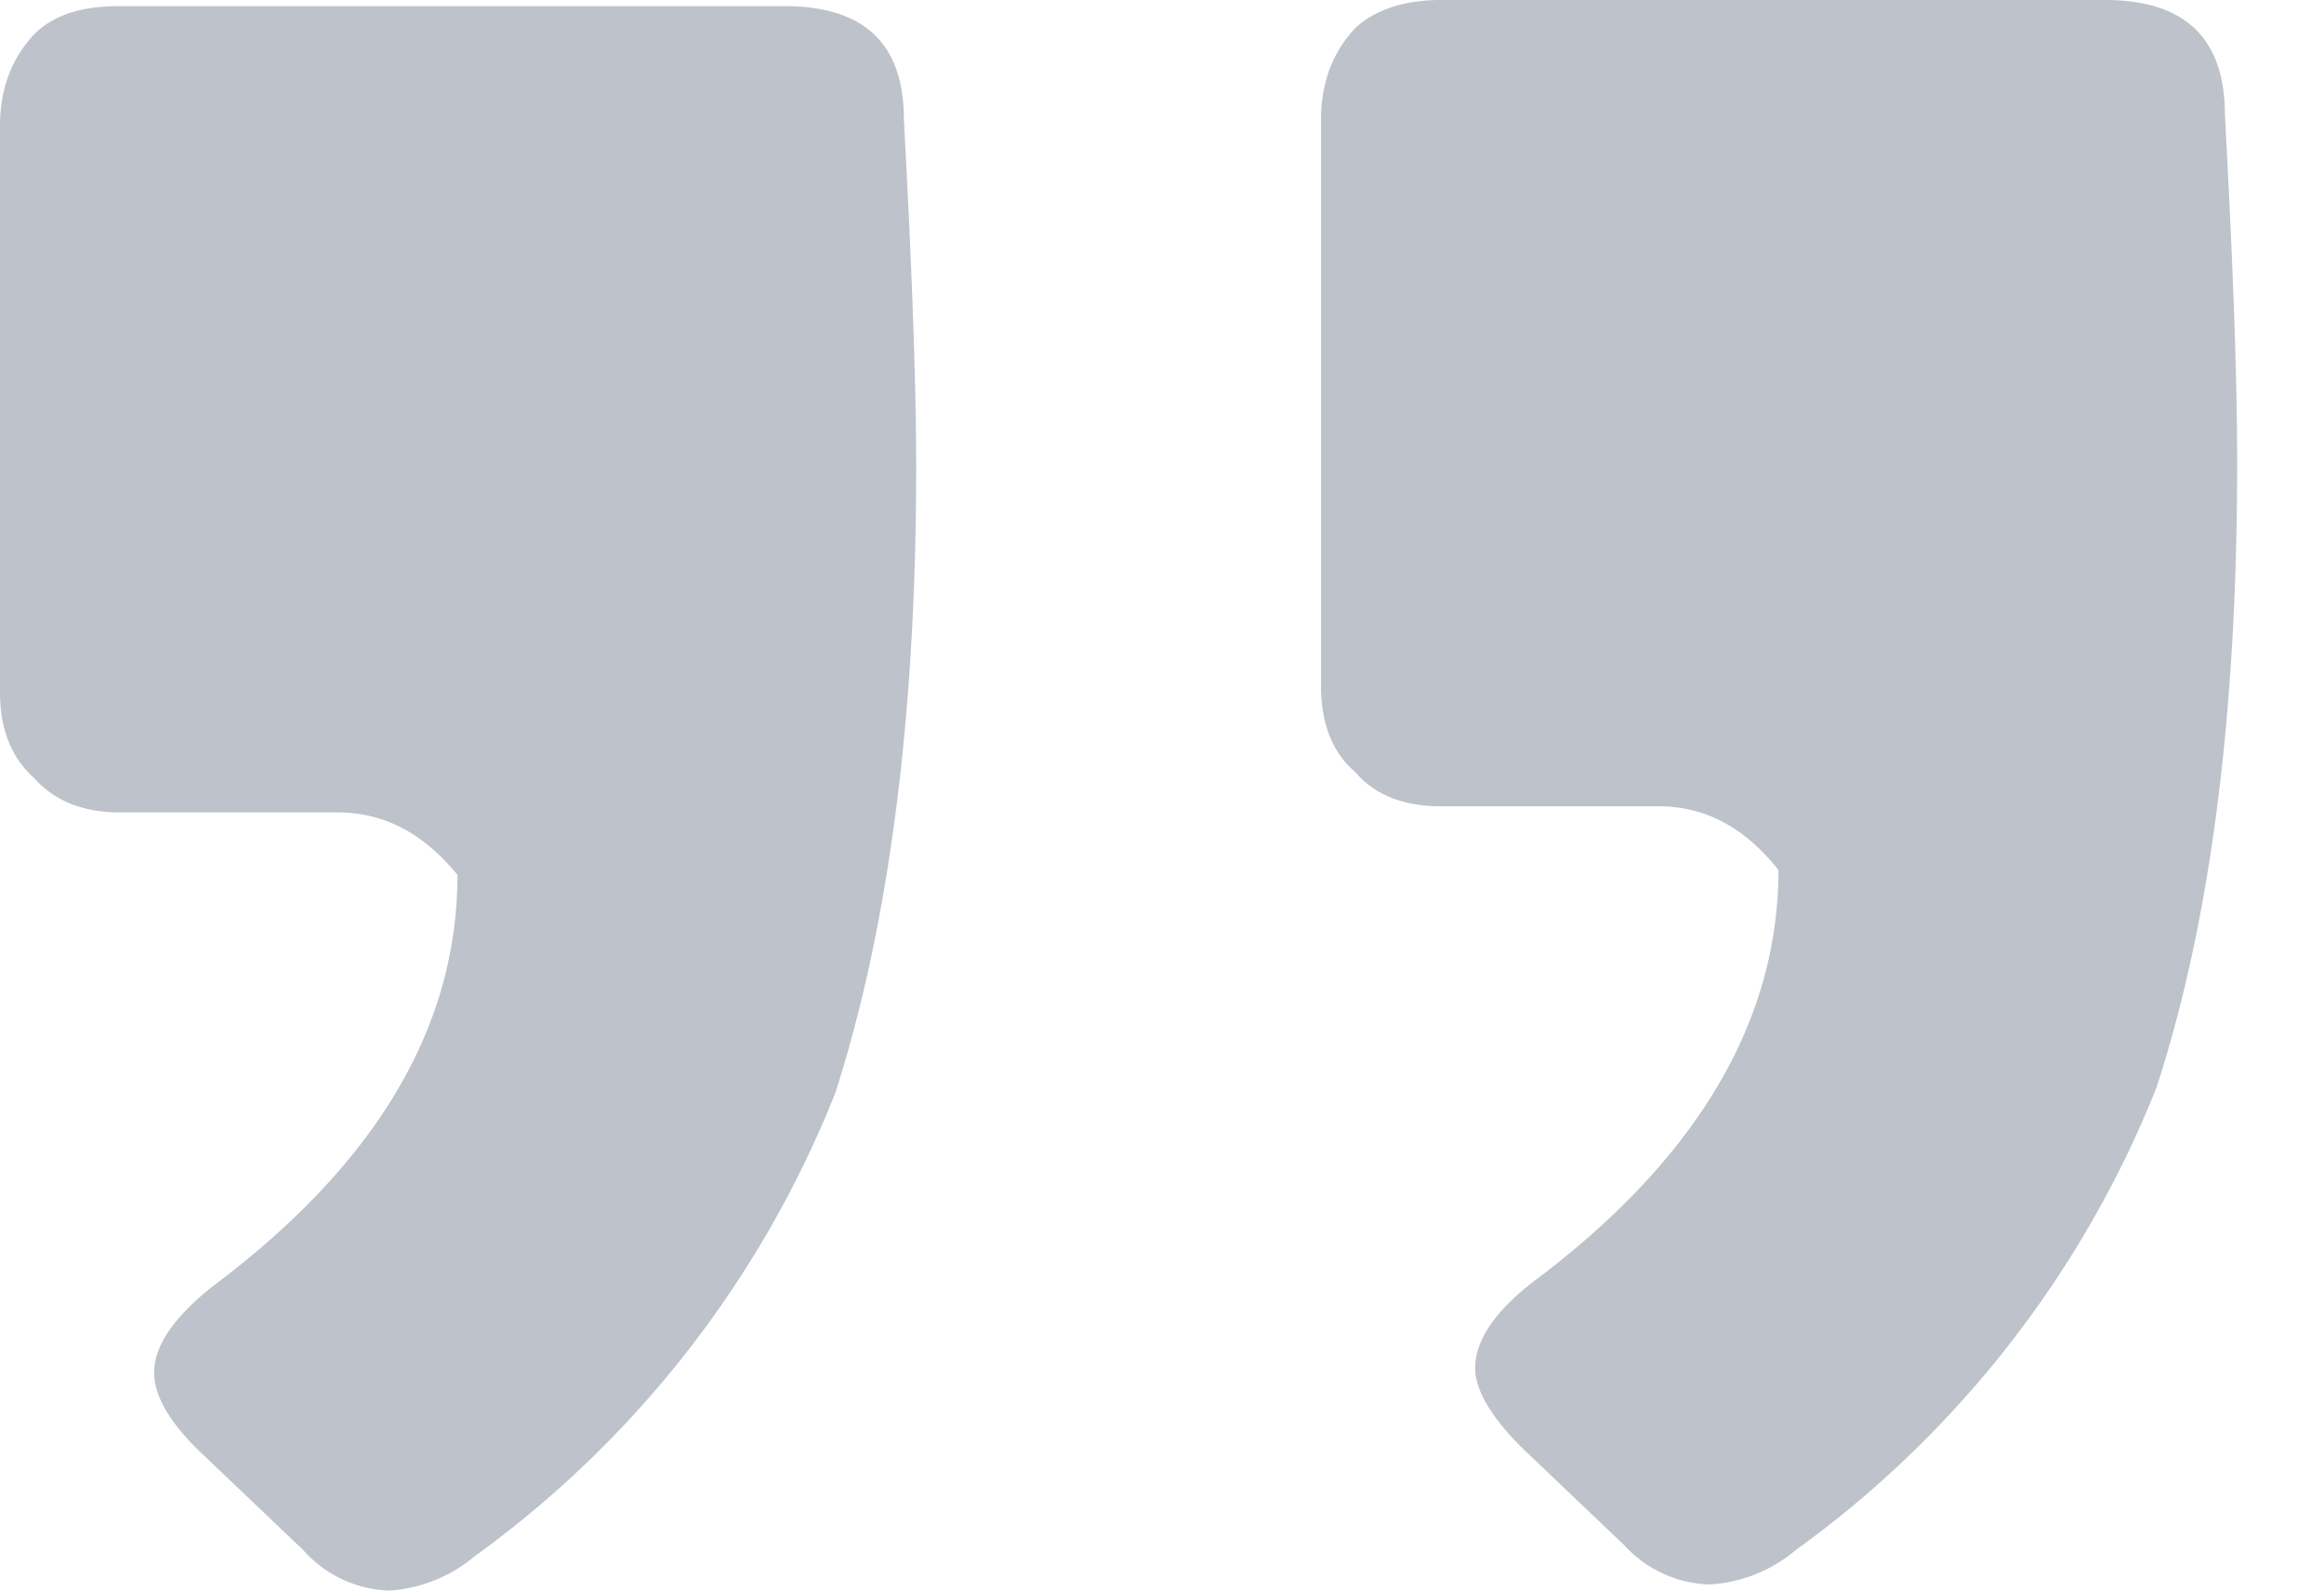 <svg xmlns='http://www.w3.org/2000/svg' width='19' height='13' fill='none'><path fill='#BDC2CB' d='M3.88 12.72a1.2 1.2 0 0 1-.7.28.98.98 0 0 1-.7-.33l-.84-.8c-.25-.24-.38-.46-.38-.65 0-.22.16-.45.47-.7 1.34-1 2.01-2.12 2.01-3.37-.28-.34-.6-.51-.98-.51H.98c-.31 0-.54-.1-.7-.28C.1 6.2 0 5.97 0 5.66V1.03C0 .72.1.47.28.28.44.12.67.05.98.05h5.43c.65 0 .98.3.98.93.06 1.12.1 2.08.1 2.85 0 2.06-.23 3.76-.66 5.1a8.57 8.57 0 0 1-2.95 3.79Zm10.8-.05a1.2 1.2 0 0 1-.7.28.98.98 0 0 1-.7-.32l-.84-.8c-.25-.25-.38-.47-.38-.65 0-.22.16-.46.47-.7 1.34-1 2.01-2.13 2.01-3.37-.28-.35-.6-.52-.98-.52h-1.78c-.3 0-.54-.09-.7-.28-.18-.15-.28-.39-.28-.7V.98c0-.31.1-.56.28-.75.16-.15.4-.23.7-.23h5.43c.65 0 .98.31.98.94.06 1.12.1 2.07.1 2.85 0 2.06-.22 3.75-.66 5.1a8.57 8.57 0 0 1-2.95 3.78Z'/></svg>